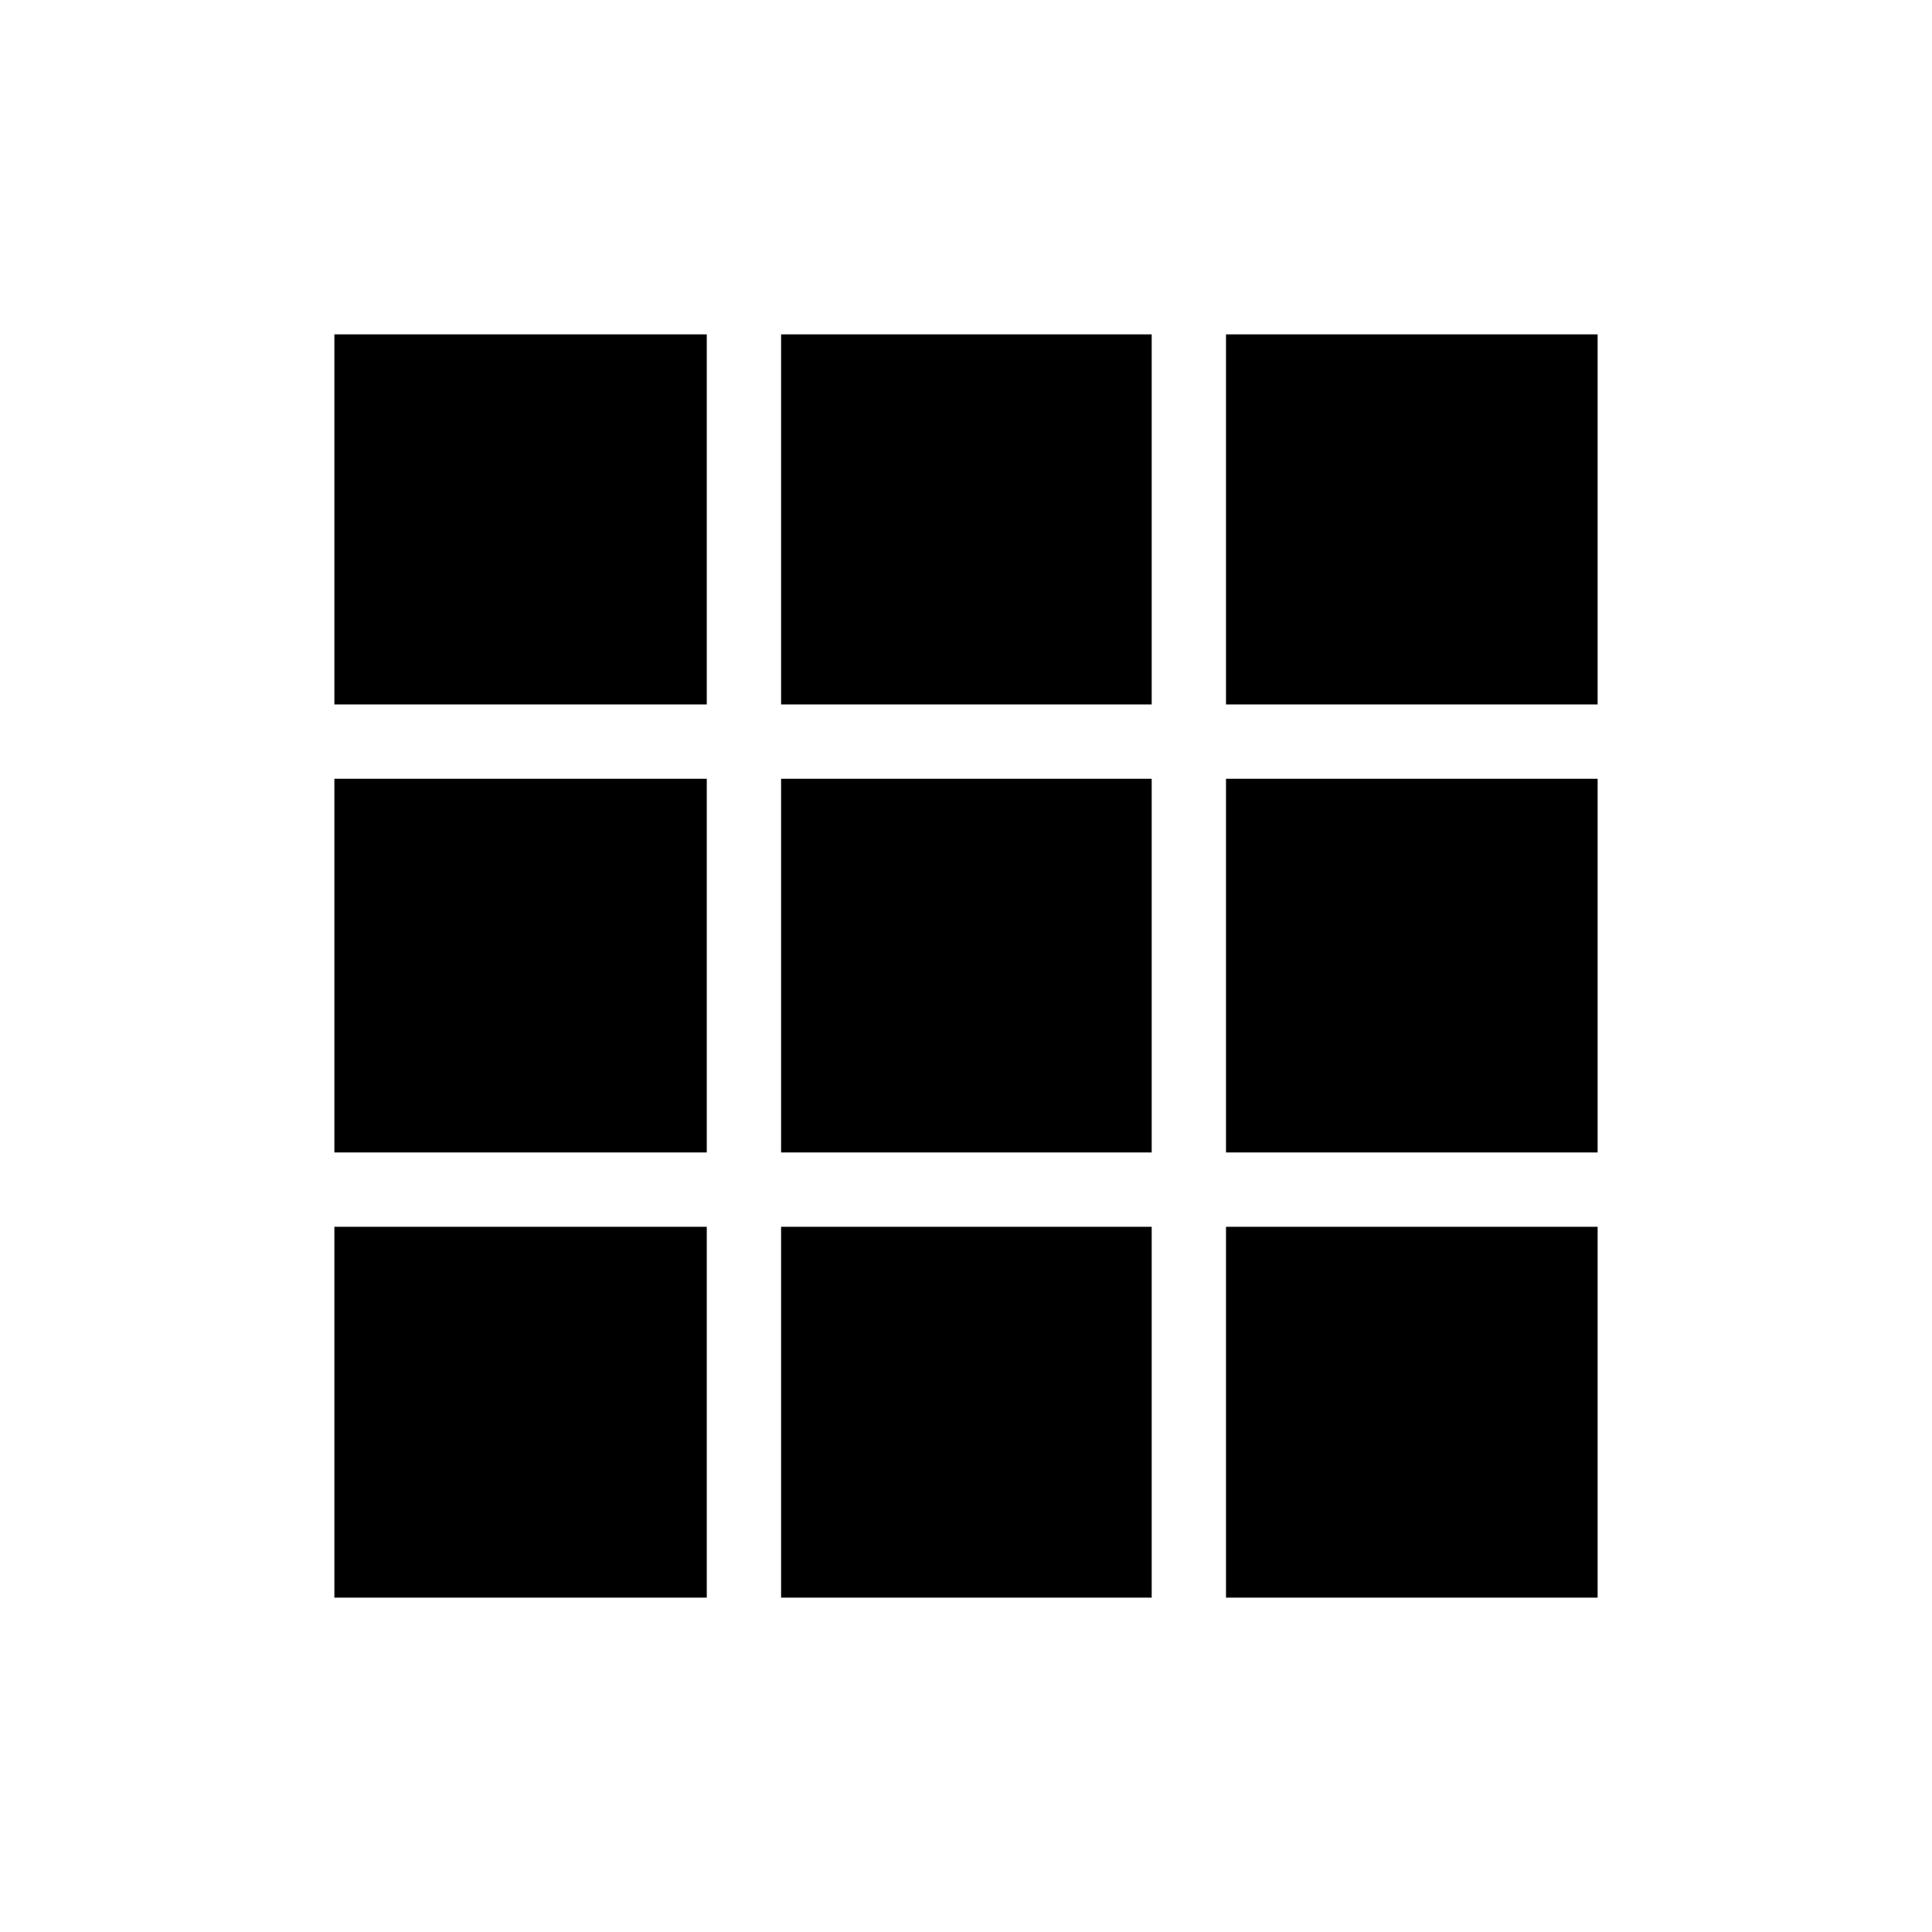 <svg xmlns="http://www.w3.org/2000/svg" height="24" viewBox="0 -960 960 960" width="24"><path d="M166.15-166.15h185.04v-184.27H166.15v184.27Zm221.97 0h184.15v-184.27H388.12v184.27Zm221.07 0h184.66v-184.27H609.19v184.27Zm-443.04-221.2h185.04v-185.69H166.15v185.69Zm221.97 0h184.15v-185.69H388.12v185.69Zm221.07 0h184.66v-185.69H609.19v185.69ZM166.15-609.96h185.04v-183.89H166.15v183.89Zm221.97 0h184.15v-183.89H388.12v183.89Zm221.07 0h184.66v-183.89H609.19v183.89Z"/></svg>